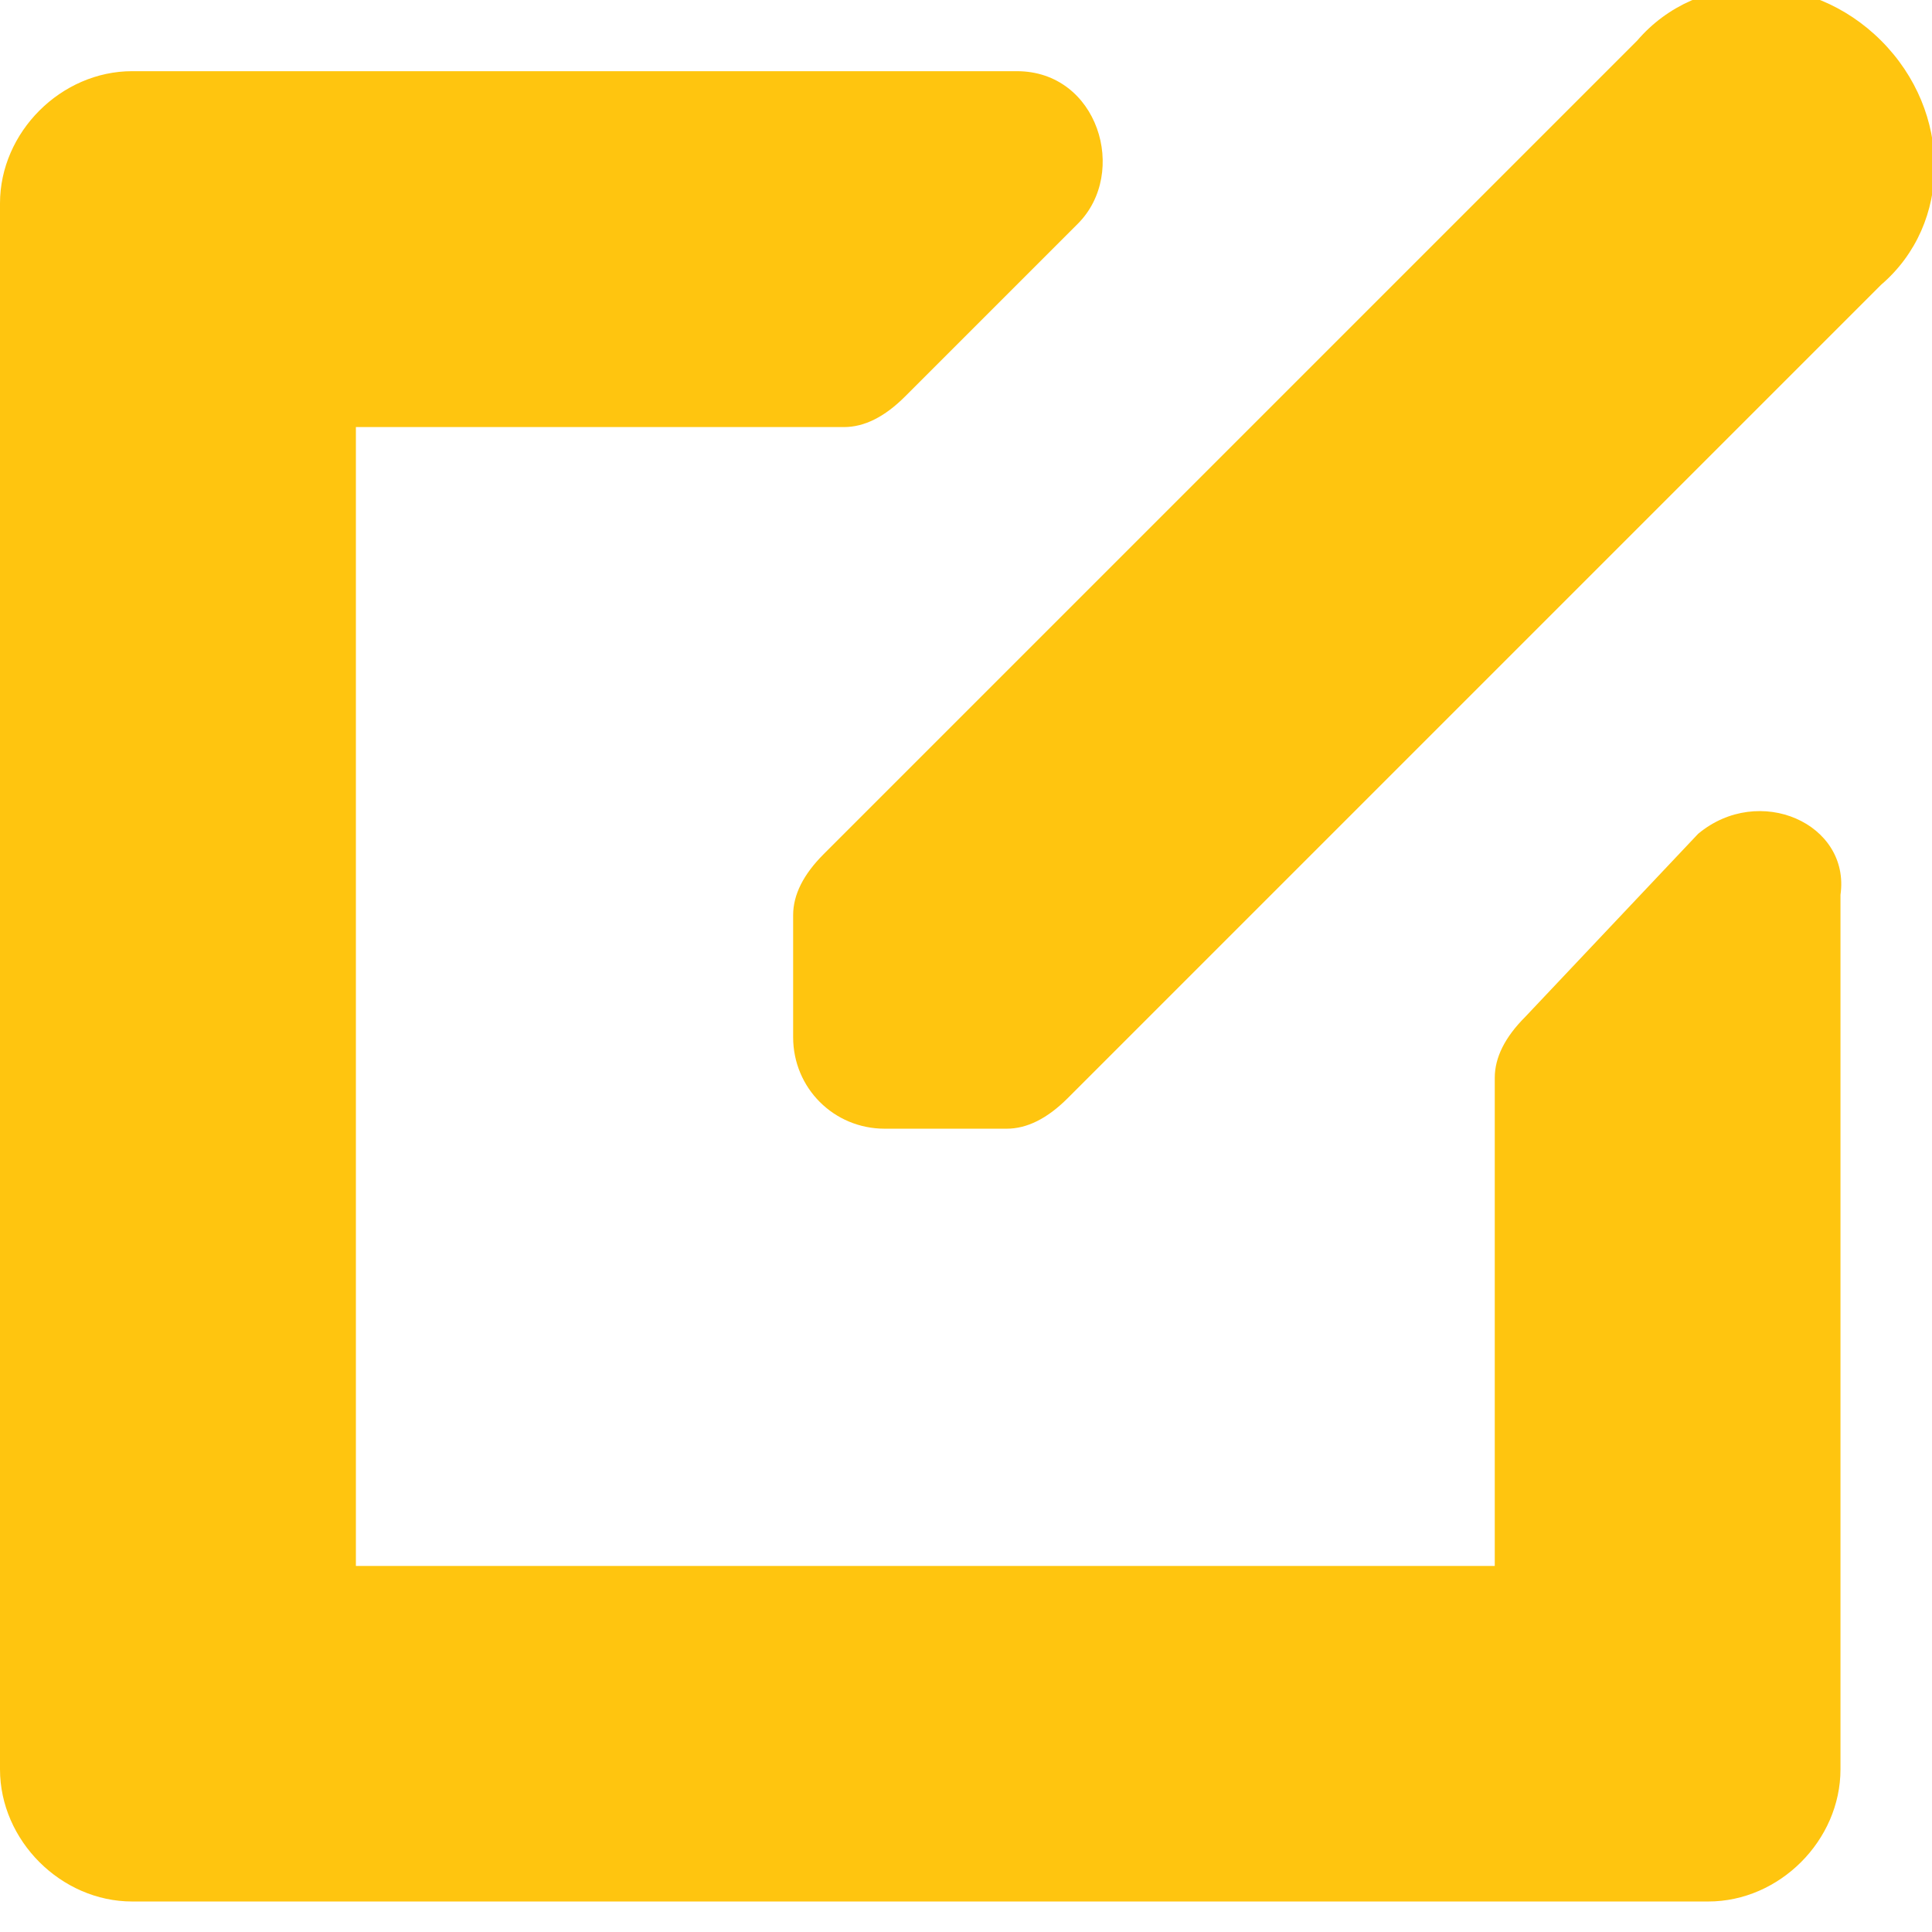 <svg xmlns="http://www.w3.org/2000/svg" viewBox="0 0 19 19"><g fill="#FFC50F"><path d="M16.7 8.2L15 10c-.2.2-.3.4-.3.6v4.8H3.5V4.2h4.8c.2 0 .4-.1.6-.3l1.7-1.7c.5-.5.2-1.5-.6-1.5H1.3C.6.7 0 1.3 0 2v15.4c0 .7.6 1.3 1.3 1.3h15.5c.7 0 1.3-.6 1.3-1.3V8.8c.1-.7-.8-1.1-1.4-.6z"/><path d="M18.5.4c-.7-.7-1.8-.7-2.4 0l-8 8c-.2.2-.3.4-.3.6v1.2c0 .5.4.9.9.9h1.2c.2 0 .4-.1.6-.3l8-8c.7-.6.7-1.7 0-2.4z"/></g></svg>